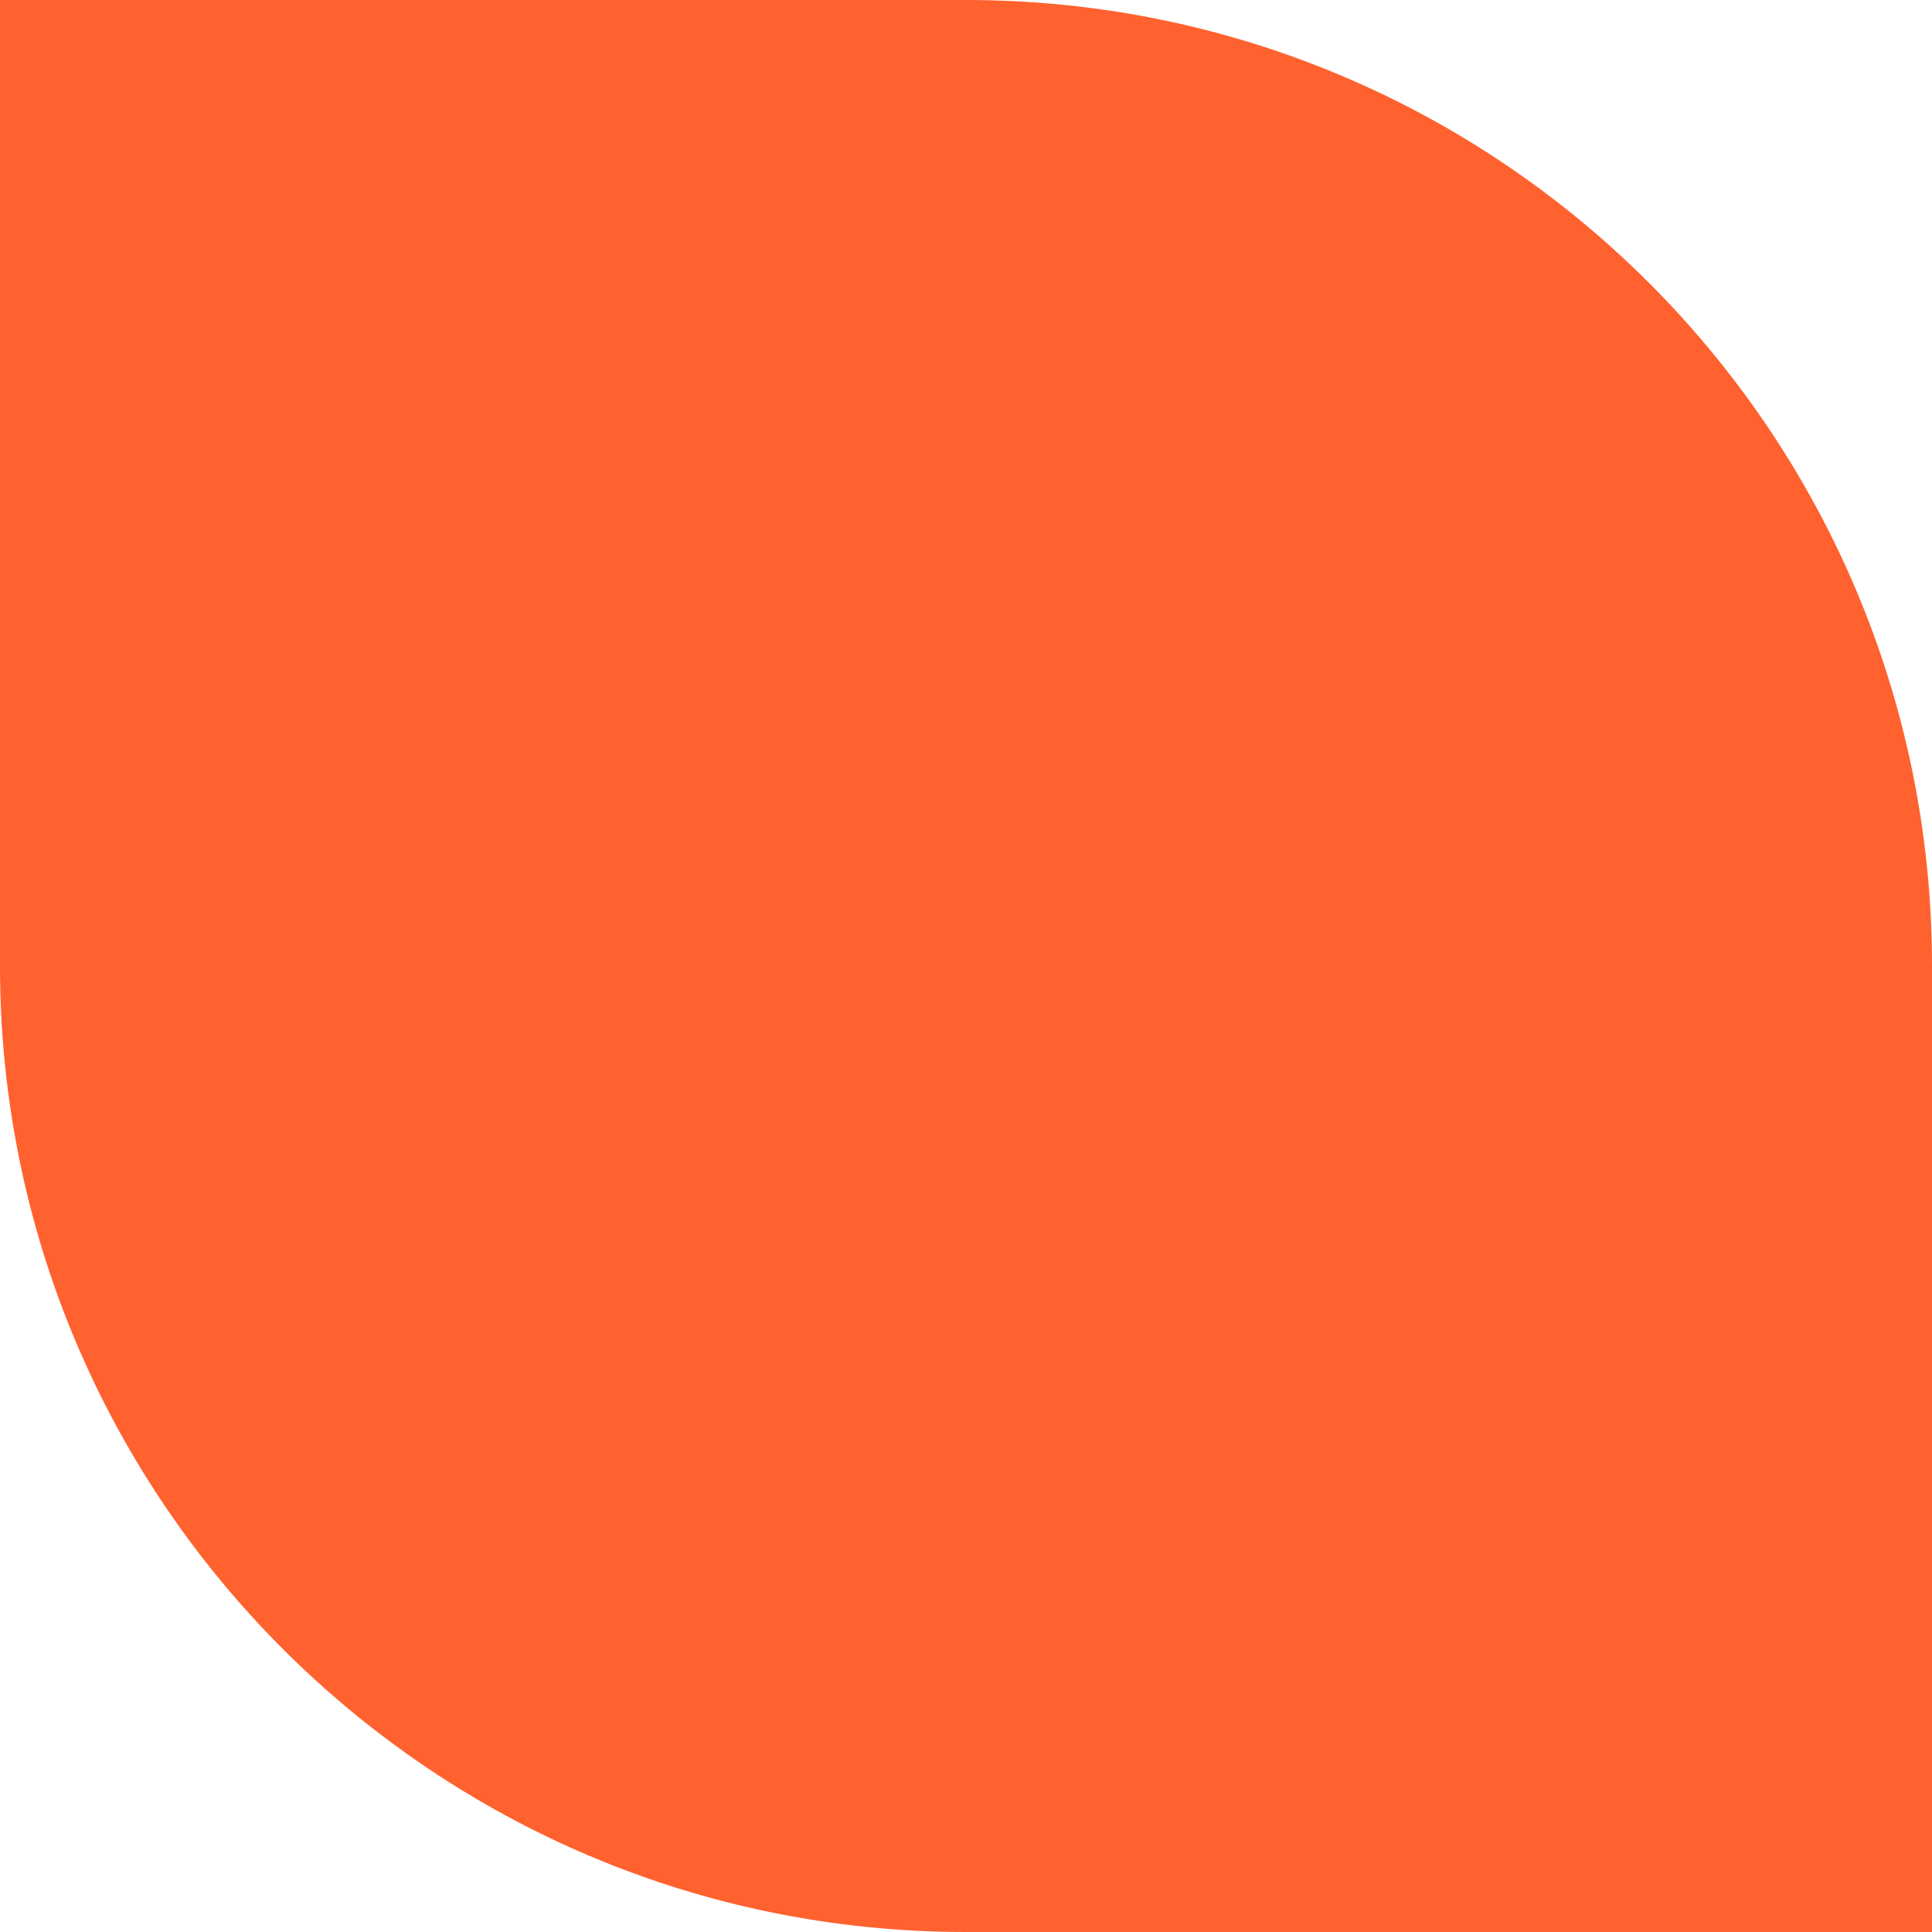 <?xml version="1.0" encoding="UTF-8"?> <svg xmlns="http://www.w3.org/2000/svg" width="56" height="56" viewBox="0 0 56 56" fill="none"><path d="M0 0H28C43.464 0 56 12.536 56 28V56H28C12.536 56 0 43.464 0 28V0Z" fill="#FF612F"></path></svg> 